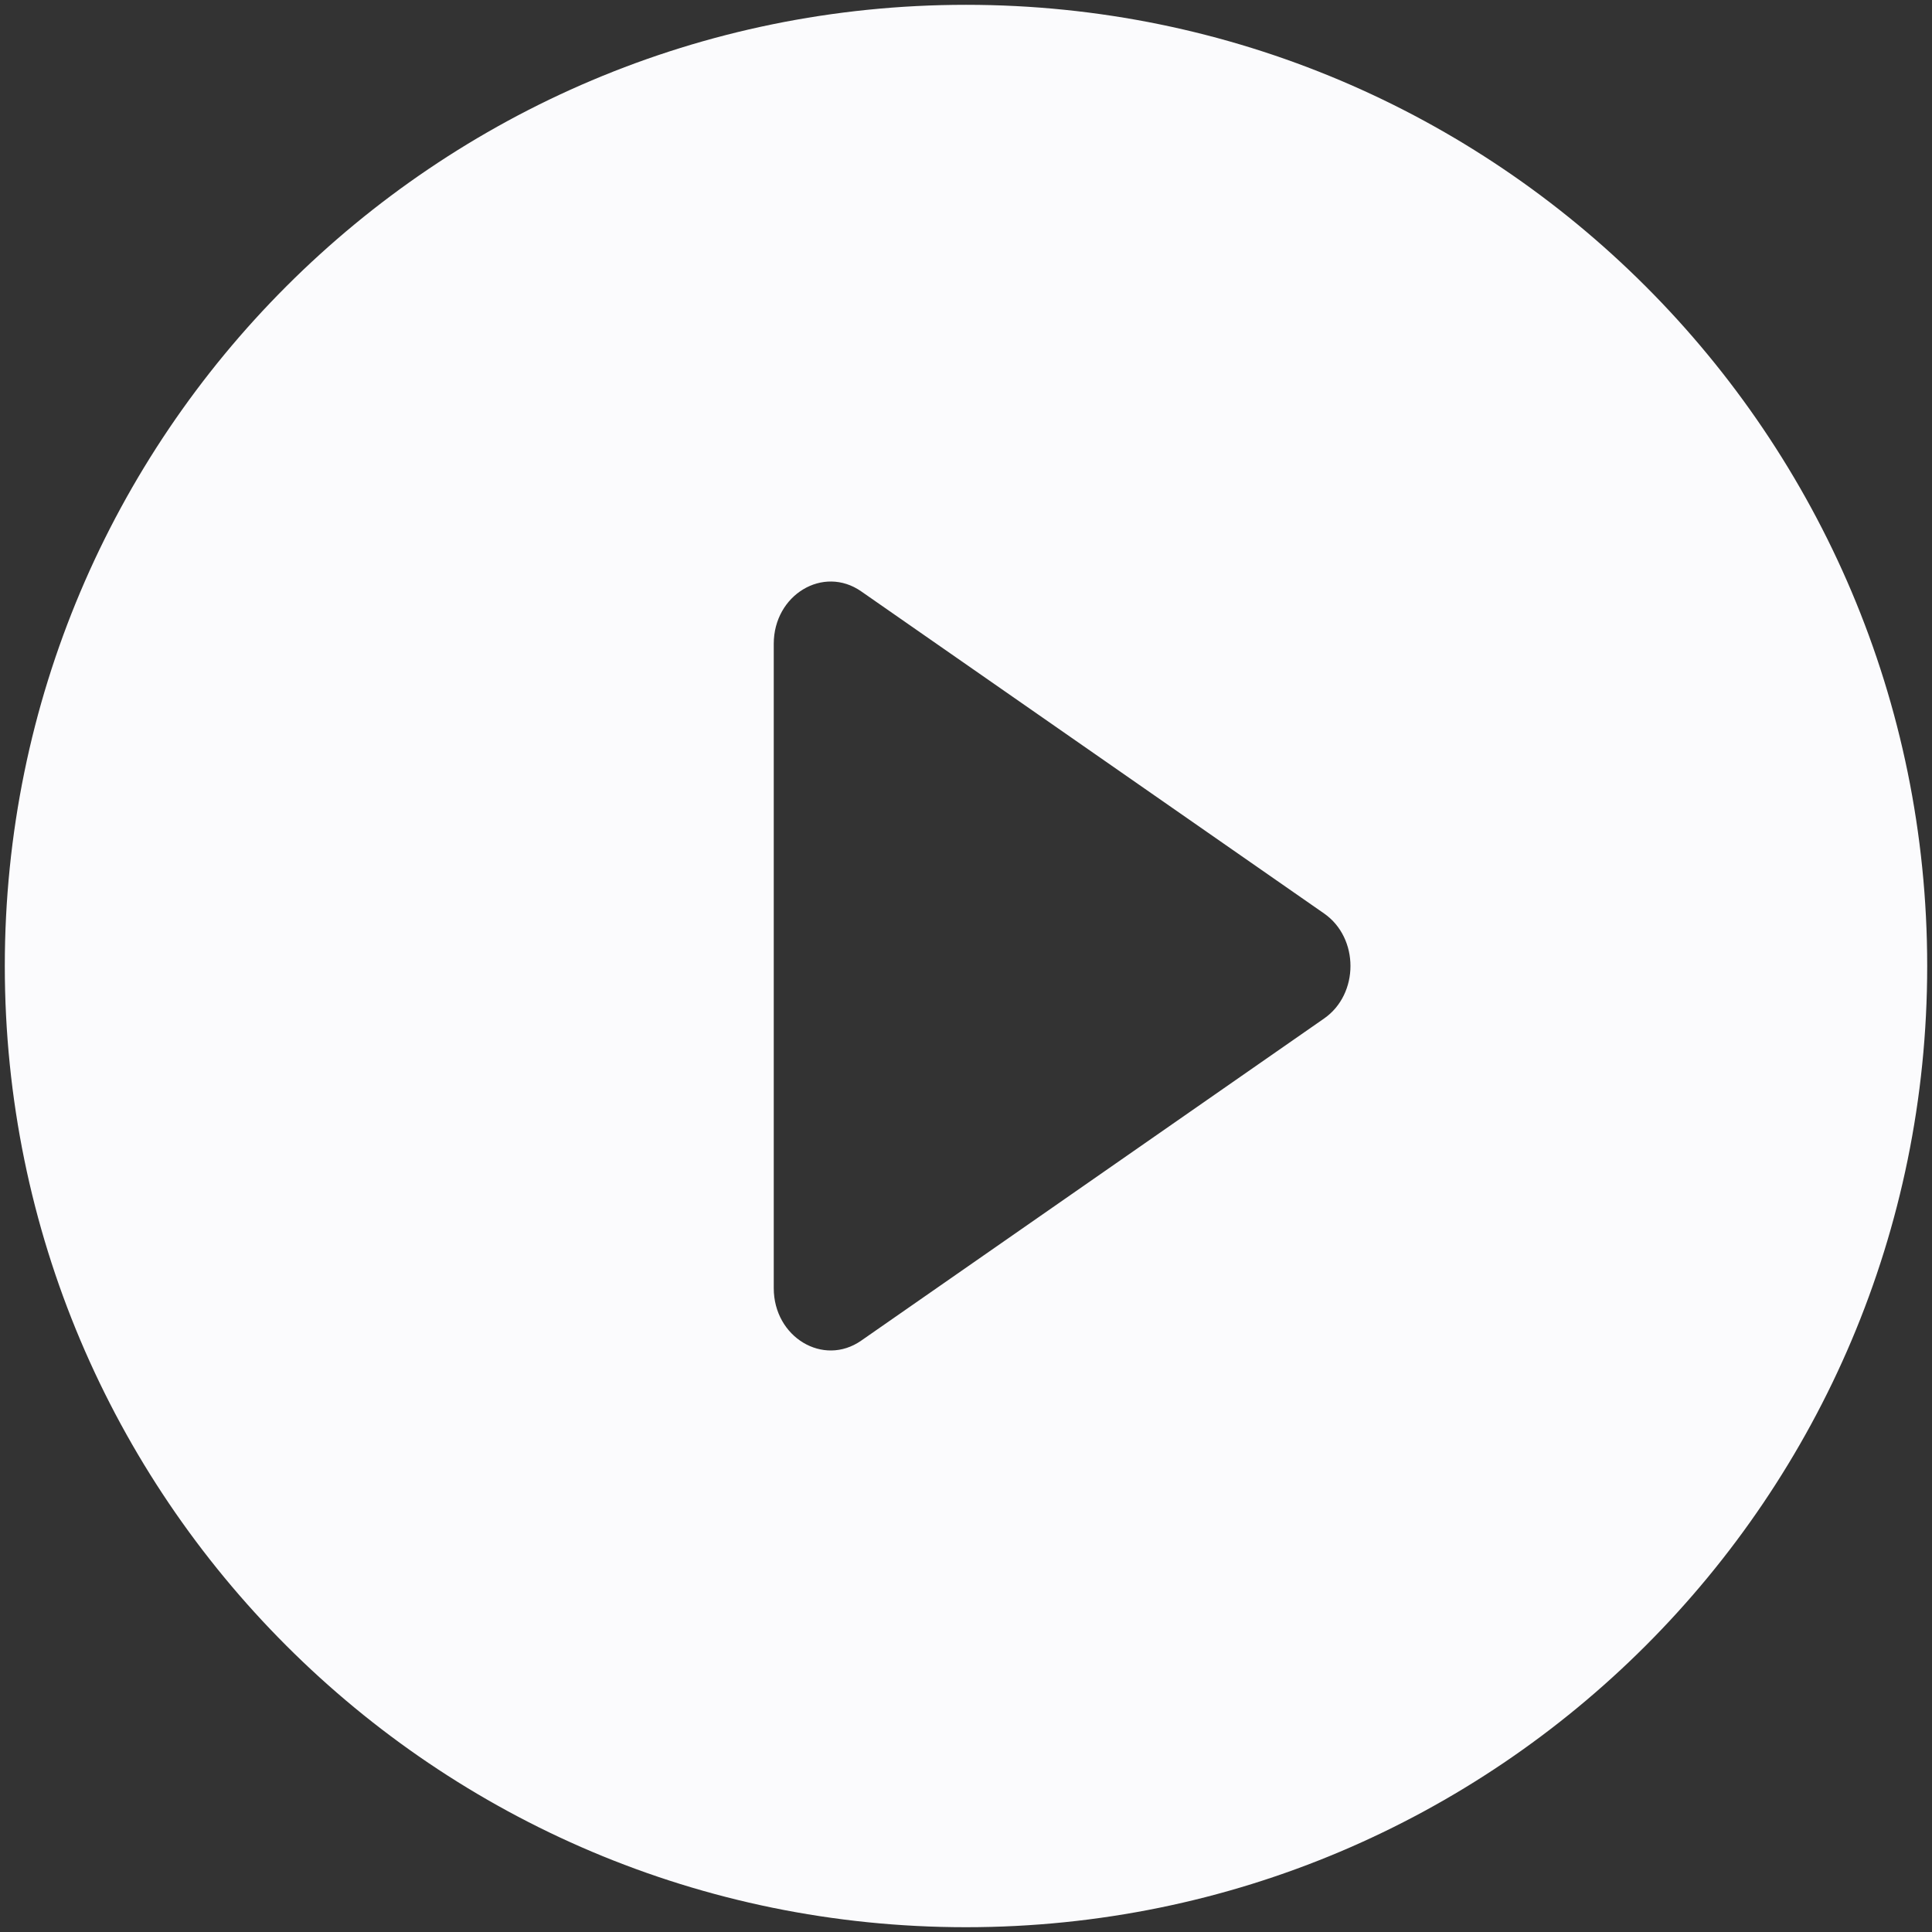 <svg width="134" height="134" viewBox="0 0 134 134" fill="none" xmlns="http://www.w3.org/2000/svg">
<rect x="0" y="0" width="134" height="134" fill="#333333" stroke="none"/>
<path fill-rule="evenodd" clip-rule="evenodd" d="M67 133.668C103.819 133.668 133.667 103.82 133.667 67.001C133.667 30.182 103.819 0.334 67 0.334C30.181 0.334 0.333 30.182 0.333 67.001C0.333 103.82 30.181 133.668 67 133.668ZM53.666 44.655C53.666 41.25 57.104 39.187 59.73 41.015L91.839 63.359C94.275 65.055 94.275 68.945 91.839 70.64L59.73 92.985C57.104 94.813 53.666 92.749 53.666 89.344V44.655Z" fill="#FBFBFD"/>
</svg>
